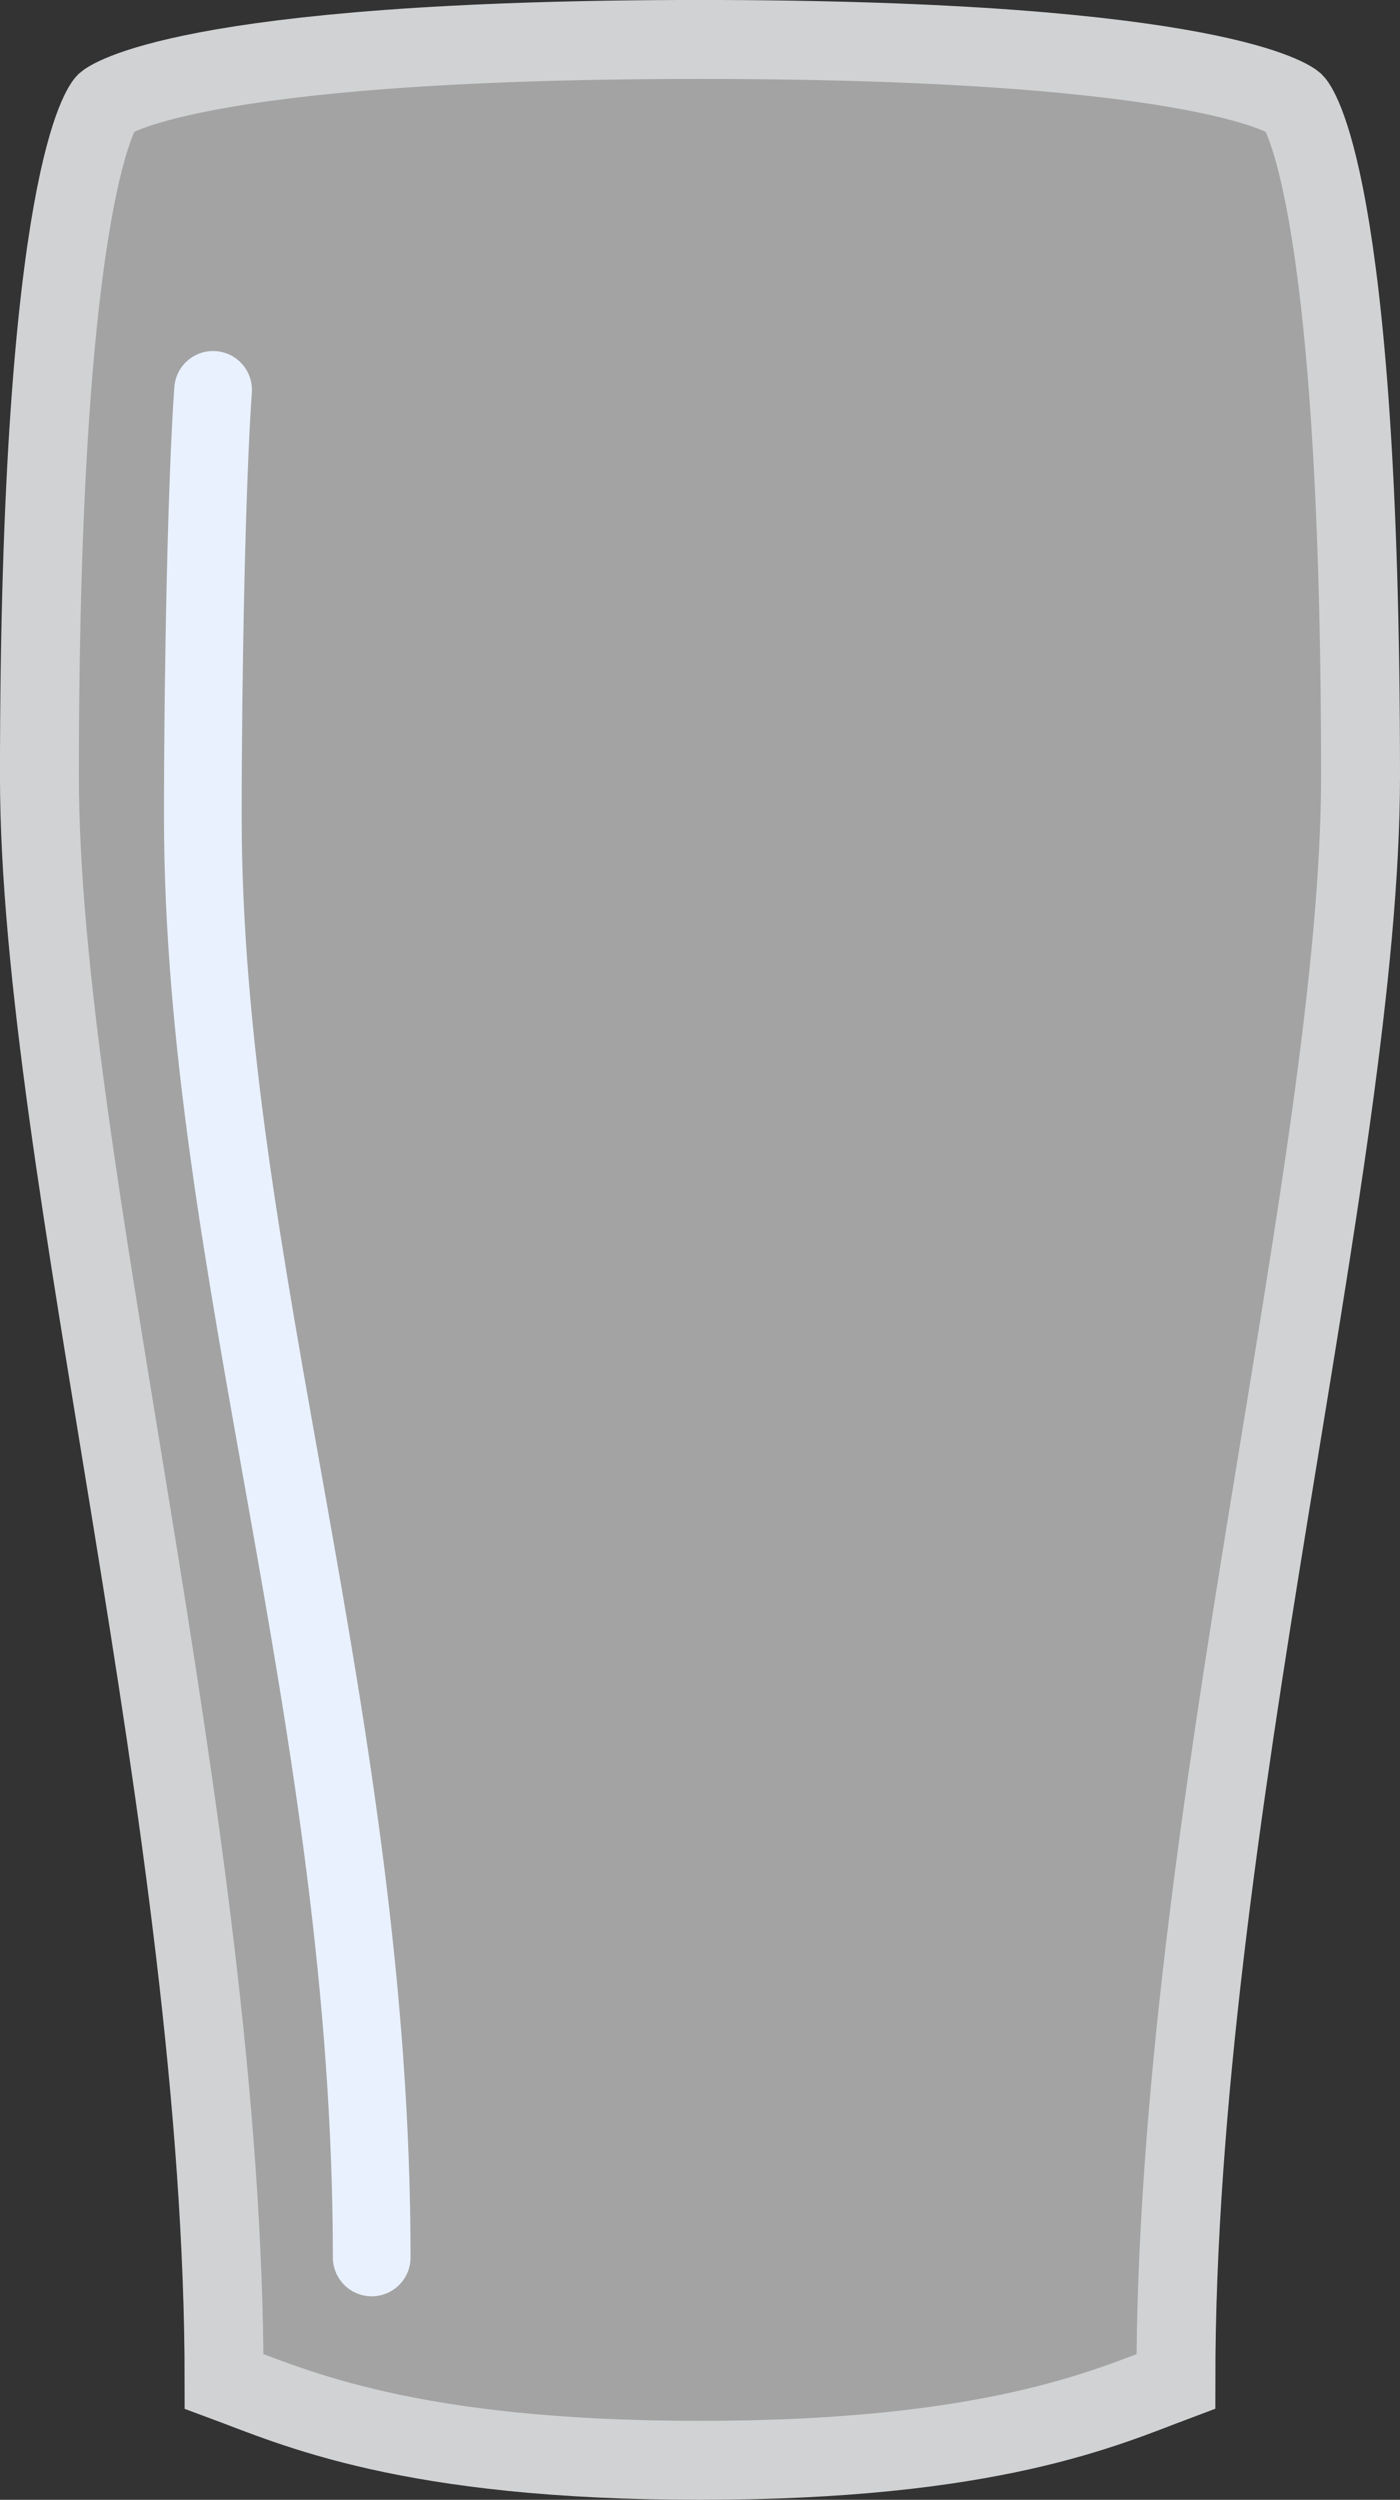 <?xml version="1.0" encoding="UTF-8" standalone="no"?>
<!-- Created with Inkscape (http://www.inkscape.org/) -->

<svg
   xmlns:dc="http://purl.org/dc/elements/1.1/"
   xmlns:cc="http://creativecommons.org/ns#"
   xmlns:rdf="http://www.w3.org/1999/02/22-rdf-syntax-ns#"
   xmlns:svg="http://www.w3.org/2000/svg"
   xmlns="http://www.w3.org/2000/svg"
   xmlns:sodipodi="http://sodipodi.sourceforge.net/DTD/sodipodi-0.dtd"
   xmlns:inkscape="http://www.inkscape.org/namespaces/inkscape"
   width="46.937mm"
   height="83.767mm"
   viewBox="0 0 46.937 83.767"
   version="1.1"
   id="svg3662"
   inkscape:version="0.92.4 (33fec40, 2019-01-16)"
   sodipodi:docname="pint_empty.svg">
  <rect x="0" y="0" width="46.937" height="83.767" fill="#333333" stroke="none"/>
  <defs
     id="defs3656" />
  <sodipodi:namedview
     id="base"
     pagecolor="#ffffff"
     bordercolor="#666666"
     borderopacity="1.0"
     inkscape:pageopacity="0.0"
     inkscape:pageshadow="2"
     inkscape:zoom="0.7"
     inkscape:cx="-125.21208"
     inkscape:cy="136.33372"
     inkscape:document-units="mm"
     inkscape:current-layer="layer1"
     showgrid="false"
     inkscape:pagecheckerboard="true"
     inkscape:window-width="1315"
     inkscape:window-height="595"
     inkscape:window-x="422"
     inkscape:window-y="1299"
     inkscape:window-maximized="0" />
  <g
     inkscape:label="Layer 1"
     inkscape:groupmode="layer"
     id="layer1"
     transform="translate(-71.781,-71.42)">
    <path
       style="fill:#ffffff;fill-opacity:0.549;stroke-width:0.547"
       d="m 75.327,74.86 -2.222,21.246 6.191,55.113 c 9.335,2.6 19.091,4.359 31.909,0 l 6.279,-55.08 -2.31,-21.279 c -12.742,-2.611 -25.938,-3.027 -39.846,0 z"
       id="polygon6745"
       inkscape:connector-curvature="0"
       sodipodi:nodetypes="ccccccc" />
    <path
       style="fill:none;stroke:#d0d2d3;stroke-width:2.646"
       inkscape:connector-curvature="0"
       id="path6749"
       d="m 95.25,153.864 c 9.79,0 13.626,-1.773 15.954,-2.646 0,-18.521 6.191,-40.825 6.191,-53.79 0,-20.294 -2.223,-22.569 -2.223,-22.569 0,0 -2.461,-2.117 -19.923,-2.117 v 0 c -17.462,0 -19.923,2.117 -19.923,2.117 0,0 -2.223,2.302 -2.223,22.569 0,12.965 6.191,35.269 6.191,53.79 2.355,0.873 6.165,2.646 15.954,2.646 z" />
    <path
       style="fill:none;stroke:#e9f1ff;stroke-width:2.605;stroke-linecap:round;stroke-opacity:1"
       inkscape:connector-curvature="0"
       id="path6751"
       d="m 78.925,84.485 c -0.212,2.975 -0.344,9.361 -0.344,14.286 0,14.952 5.662,30.341 5.662,48.294" />
  </g>
</svg>
